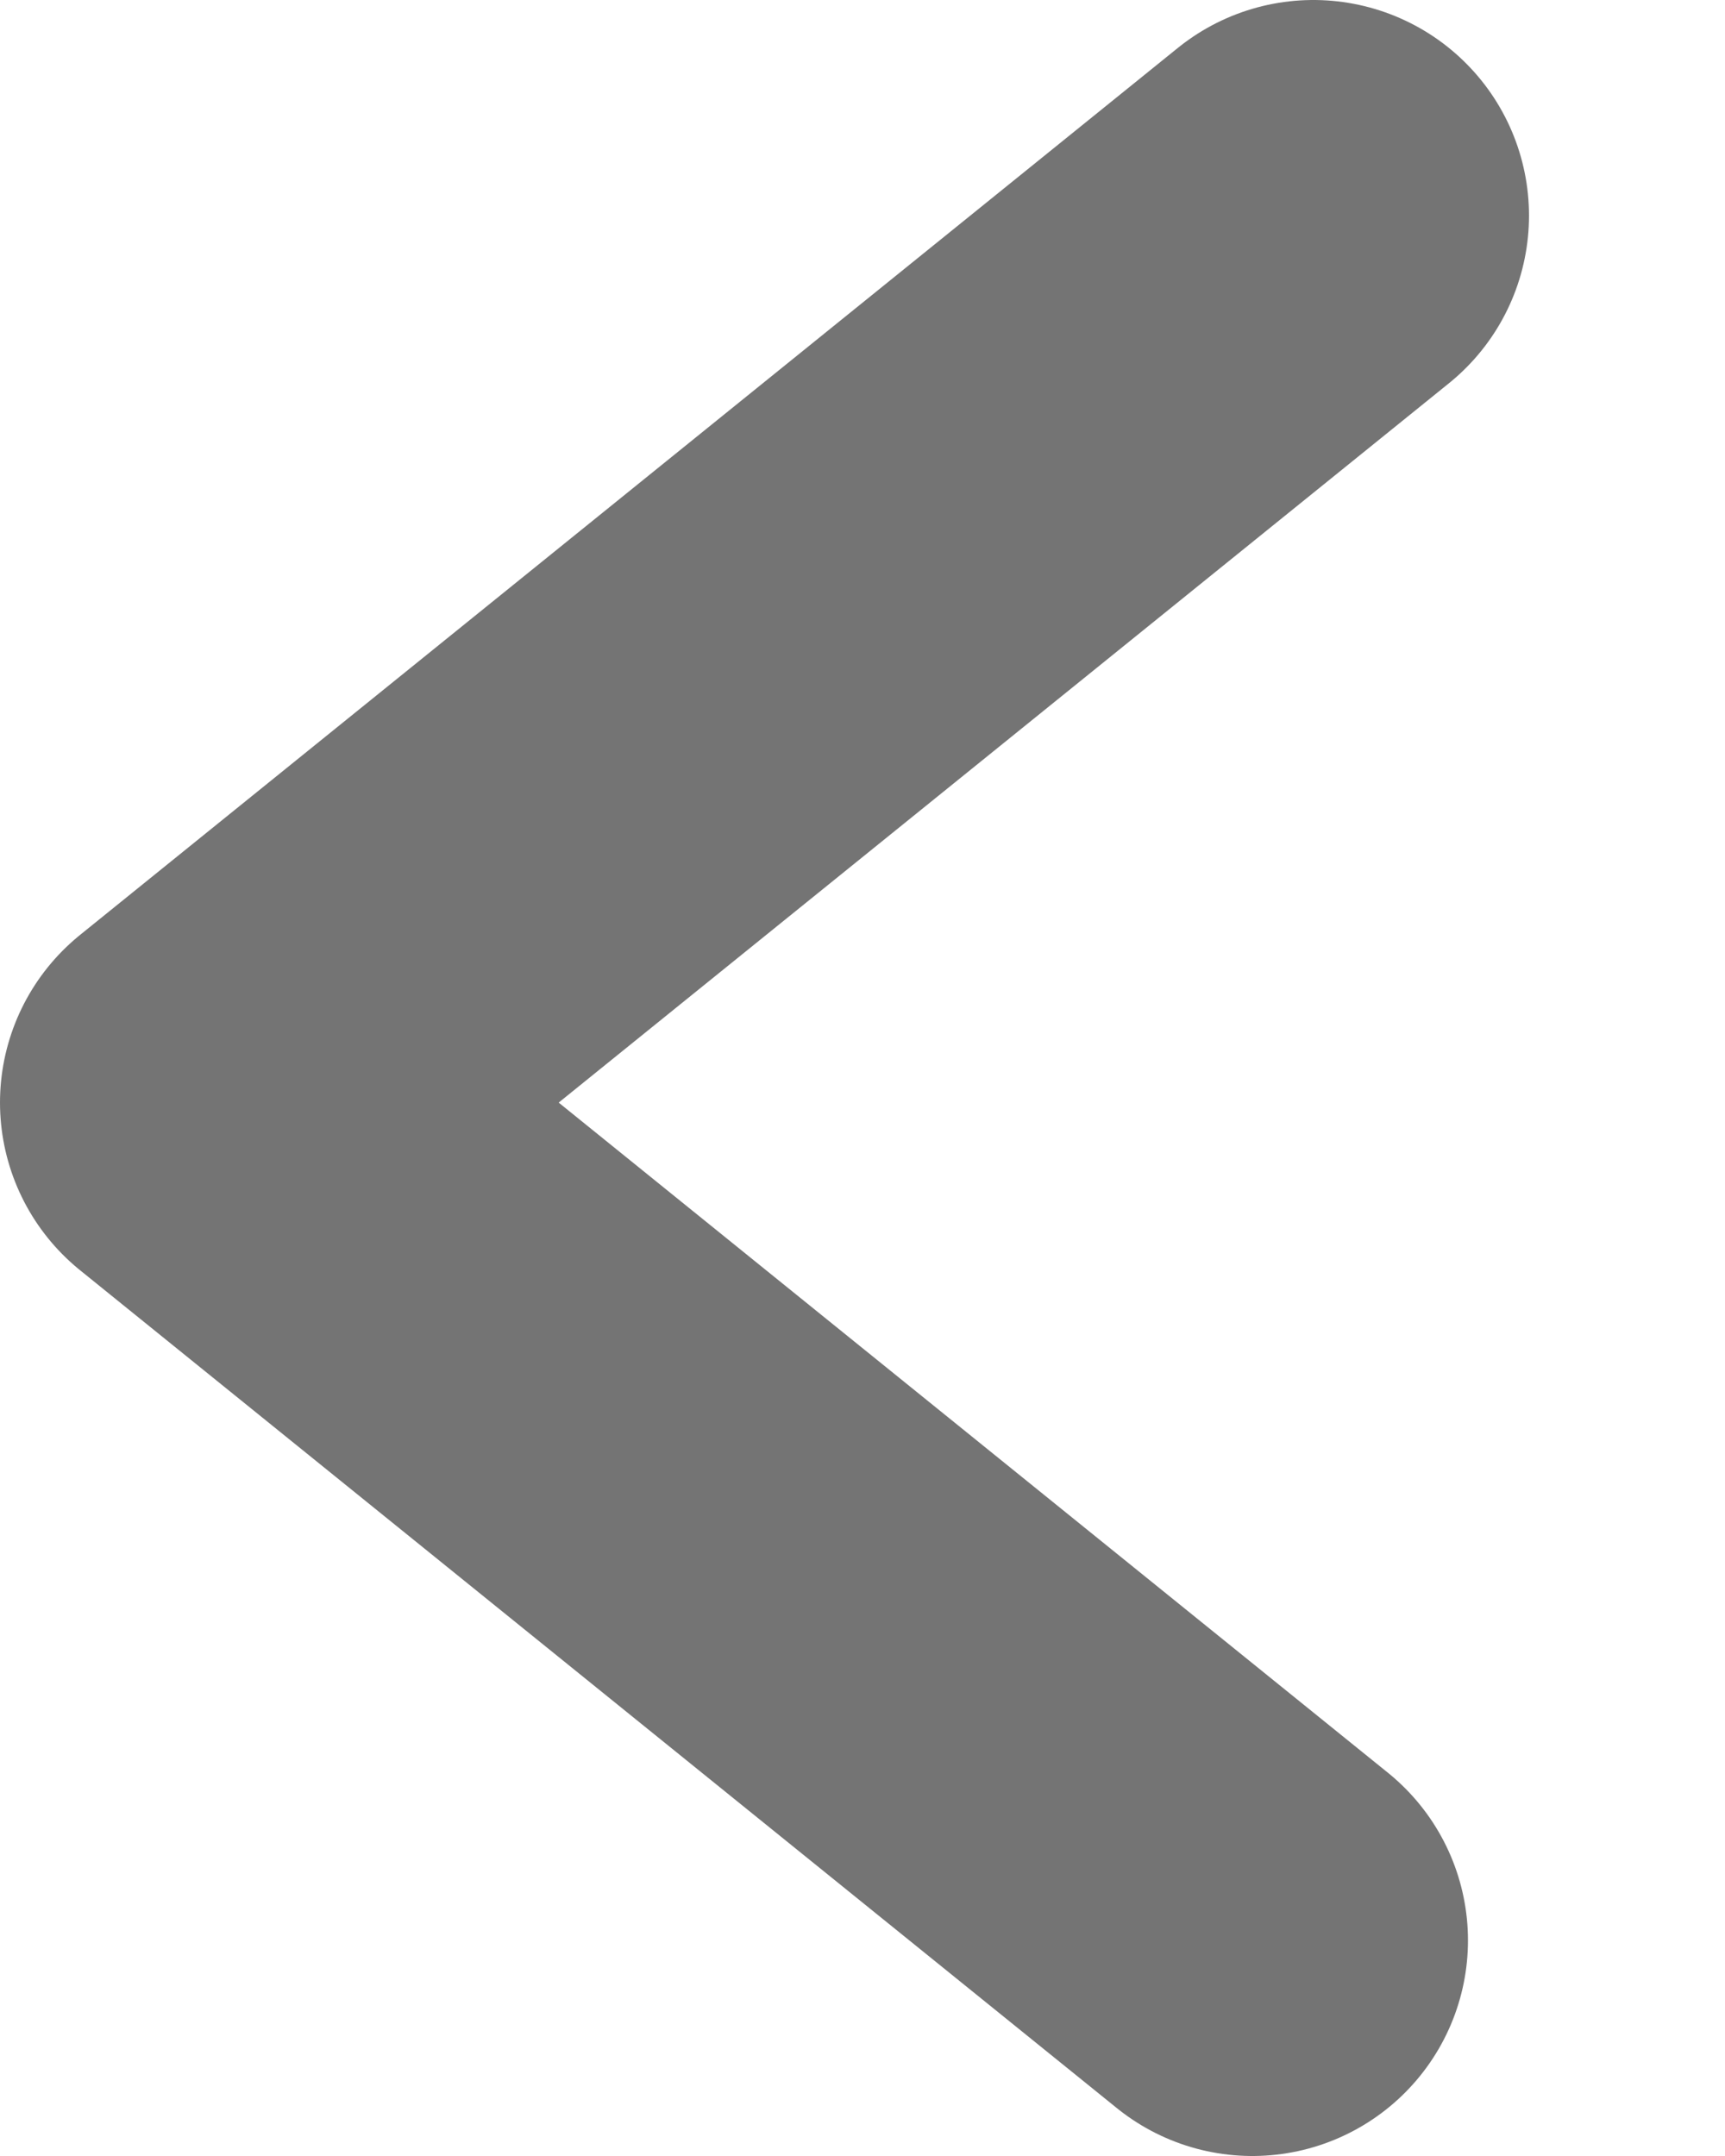 <svg xmlns="http://www.w3.org/2000/svg" width="8" height="10" viewBox="0 0 8 10">
    <g fill="none" fill-rule="evenodd" stroke-linecap="round" stroke-linejoin="round">
        <g stroke="#747474" stroke-width="2">
            <g>
                <path d="M20.091 13L15 17.114 19.808 21" transform="translate(-1245, -243) translate(1231, 231)"/>
            </g>
        </g>
    </g>
</svg>

